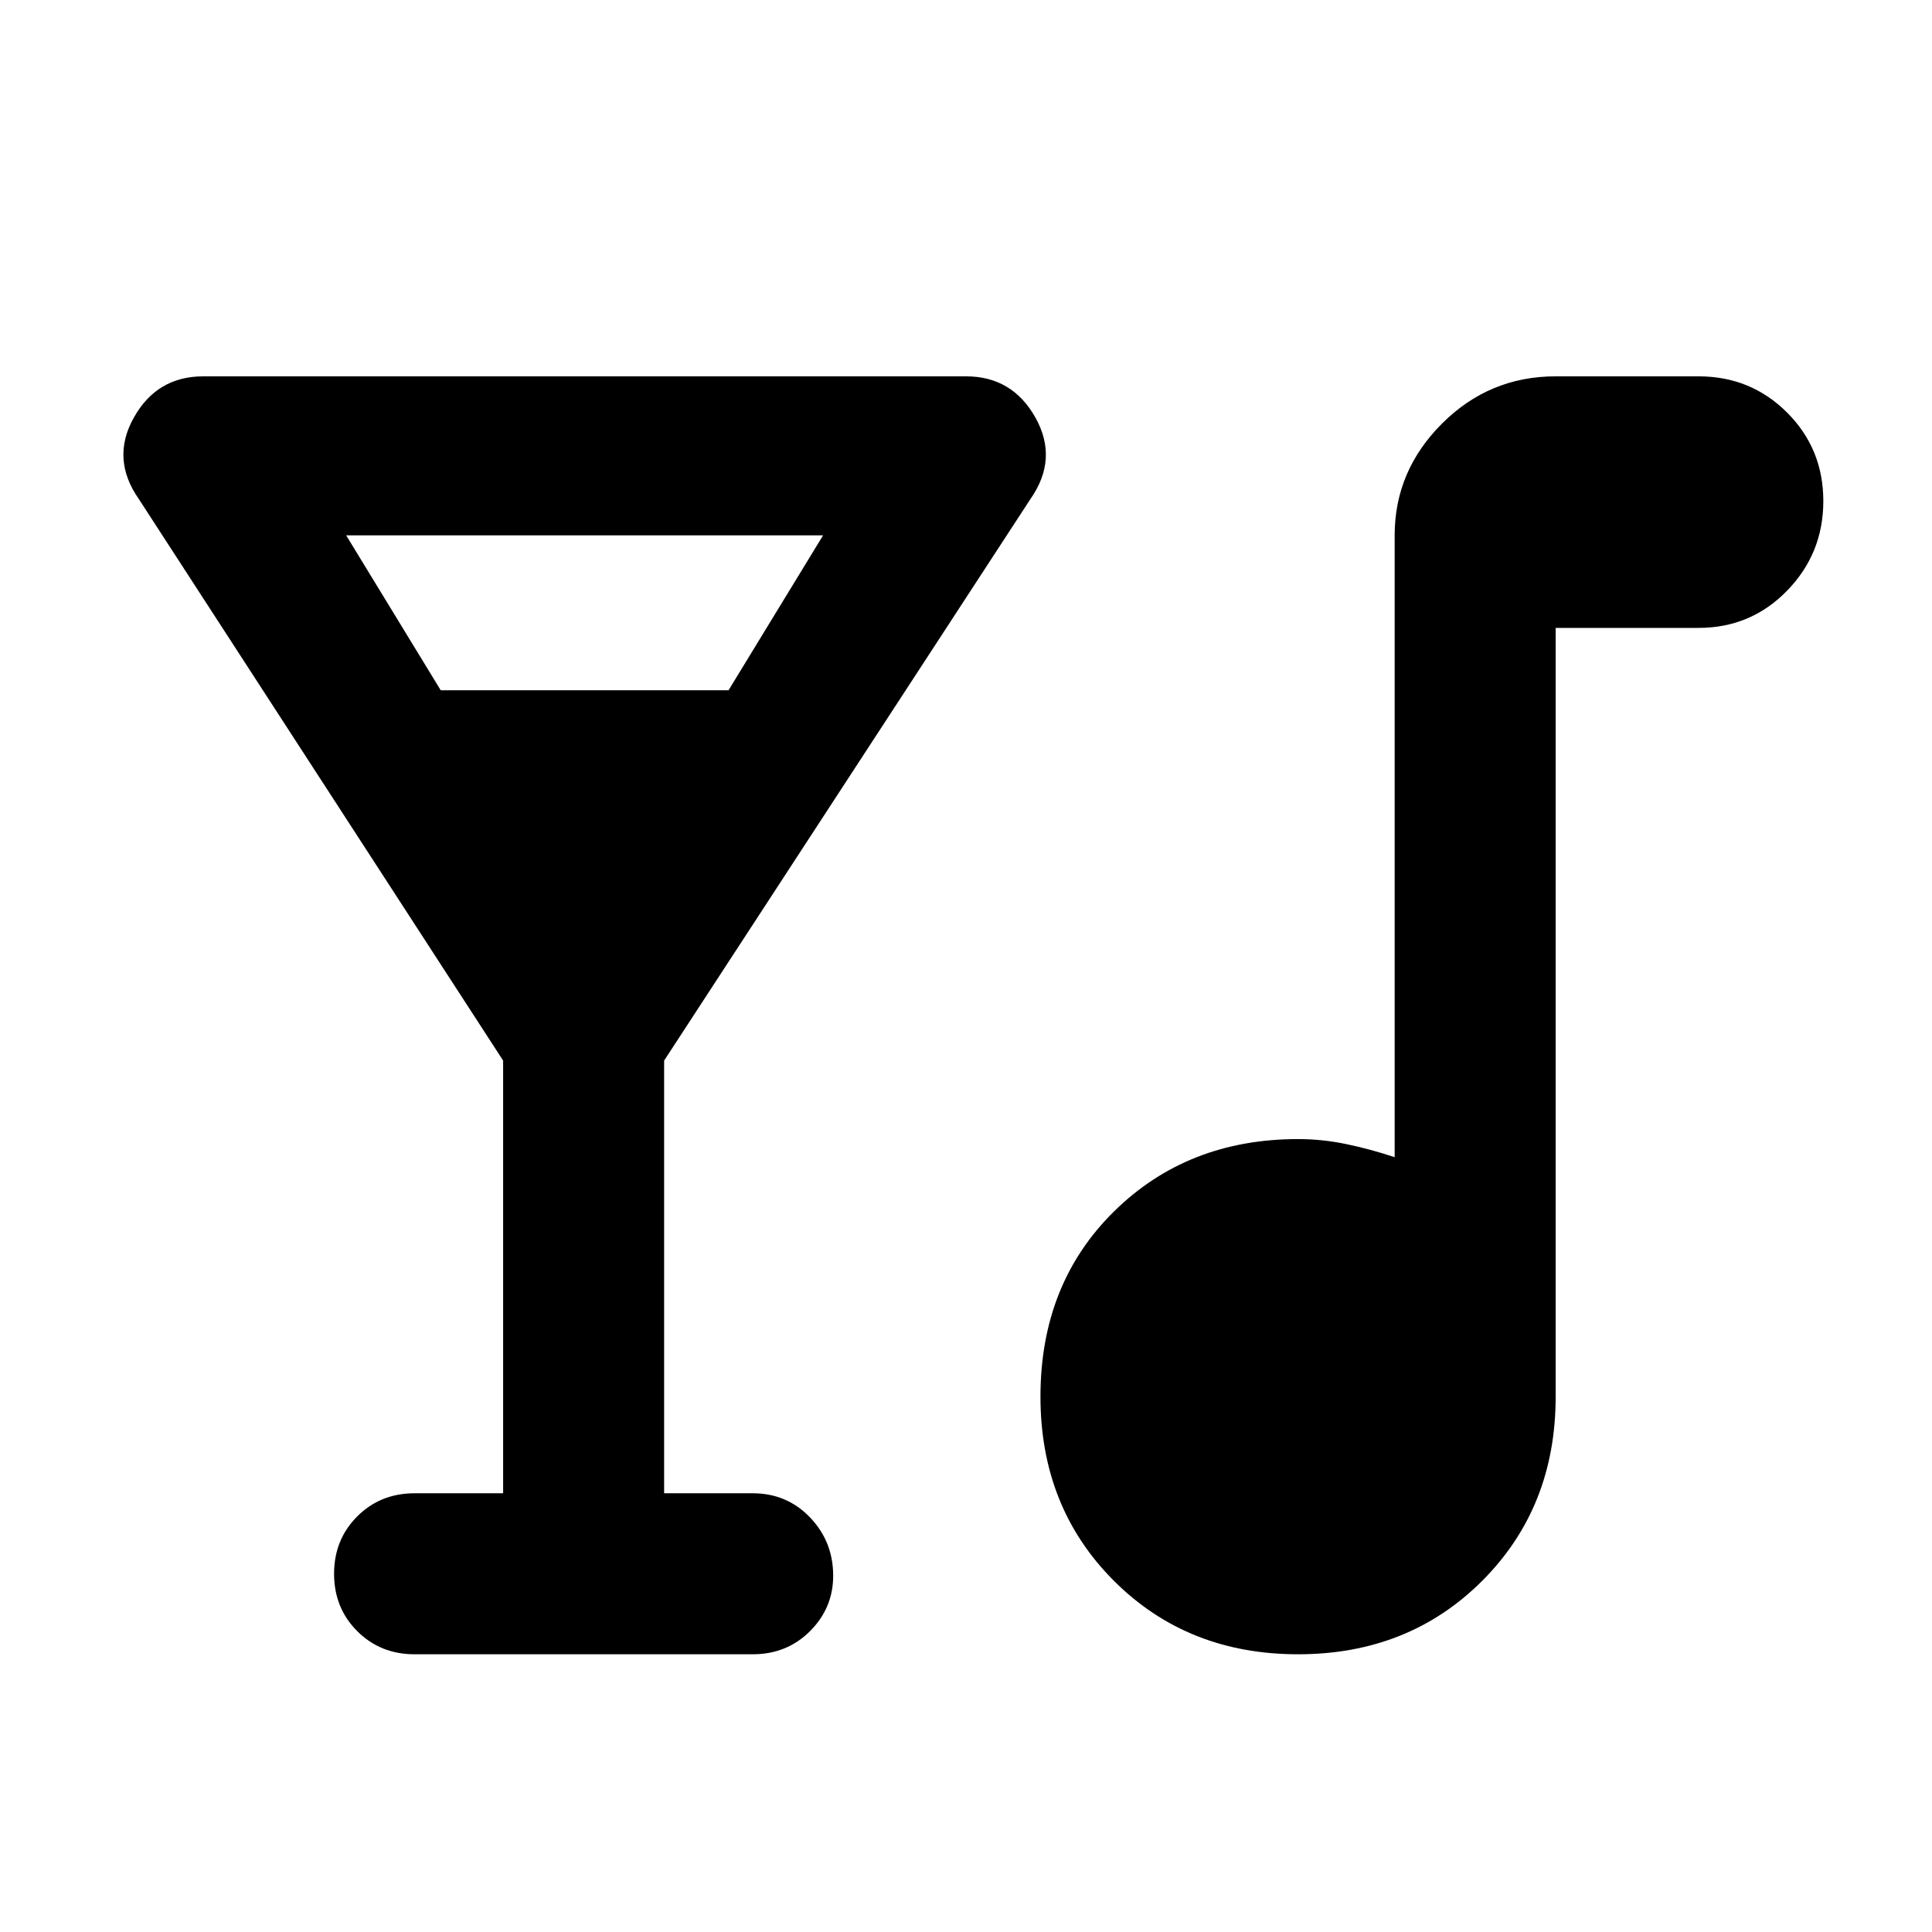 <svg xmlns="http://www.w3.org/2000/svg" width="48" height="48" viewBox="0 0 48 48"><path d="M10.3 41.1q-.85 0-1.425-.575Q8.3 39.95 8.3 39.1q0-.85.575-1.425.575-.575 1.425-.575h2.2V26.35L3.45 12.4q-.7-1-.125-2.025T5.05 9.35H24q1.15 0 1.725 1.025Q26.3 11.4 25.6 12.4l-9.1 13.95V37.1h2.2q.85 0 1.425.6.575.6.575 1.45 0 .8-.575 1.375T18.7 41.1Zm.65-23.95h7.15l2.35-3.85H8.6Zm21.3 23.95q-2.75 0-4.575-1.825Q25.85 37.45 25.85 34.7q0-2.8 1.825-4.6 1.825-1.8 4.575-1.8.6 0 1.2.125t1.2.325V13.3q0-1.6 1.175-2.775Q37 9.35 38.65 9.35h3.55q1.3 0 2.2.9.9.9.9 2.2 0 1.3-.9 2.225t-2.2.925h-3.55v19.1q0 2.75-1.825 4.575Q35 41.1 32.25 41.1Z"/></svg>